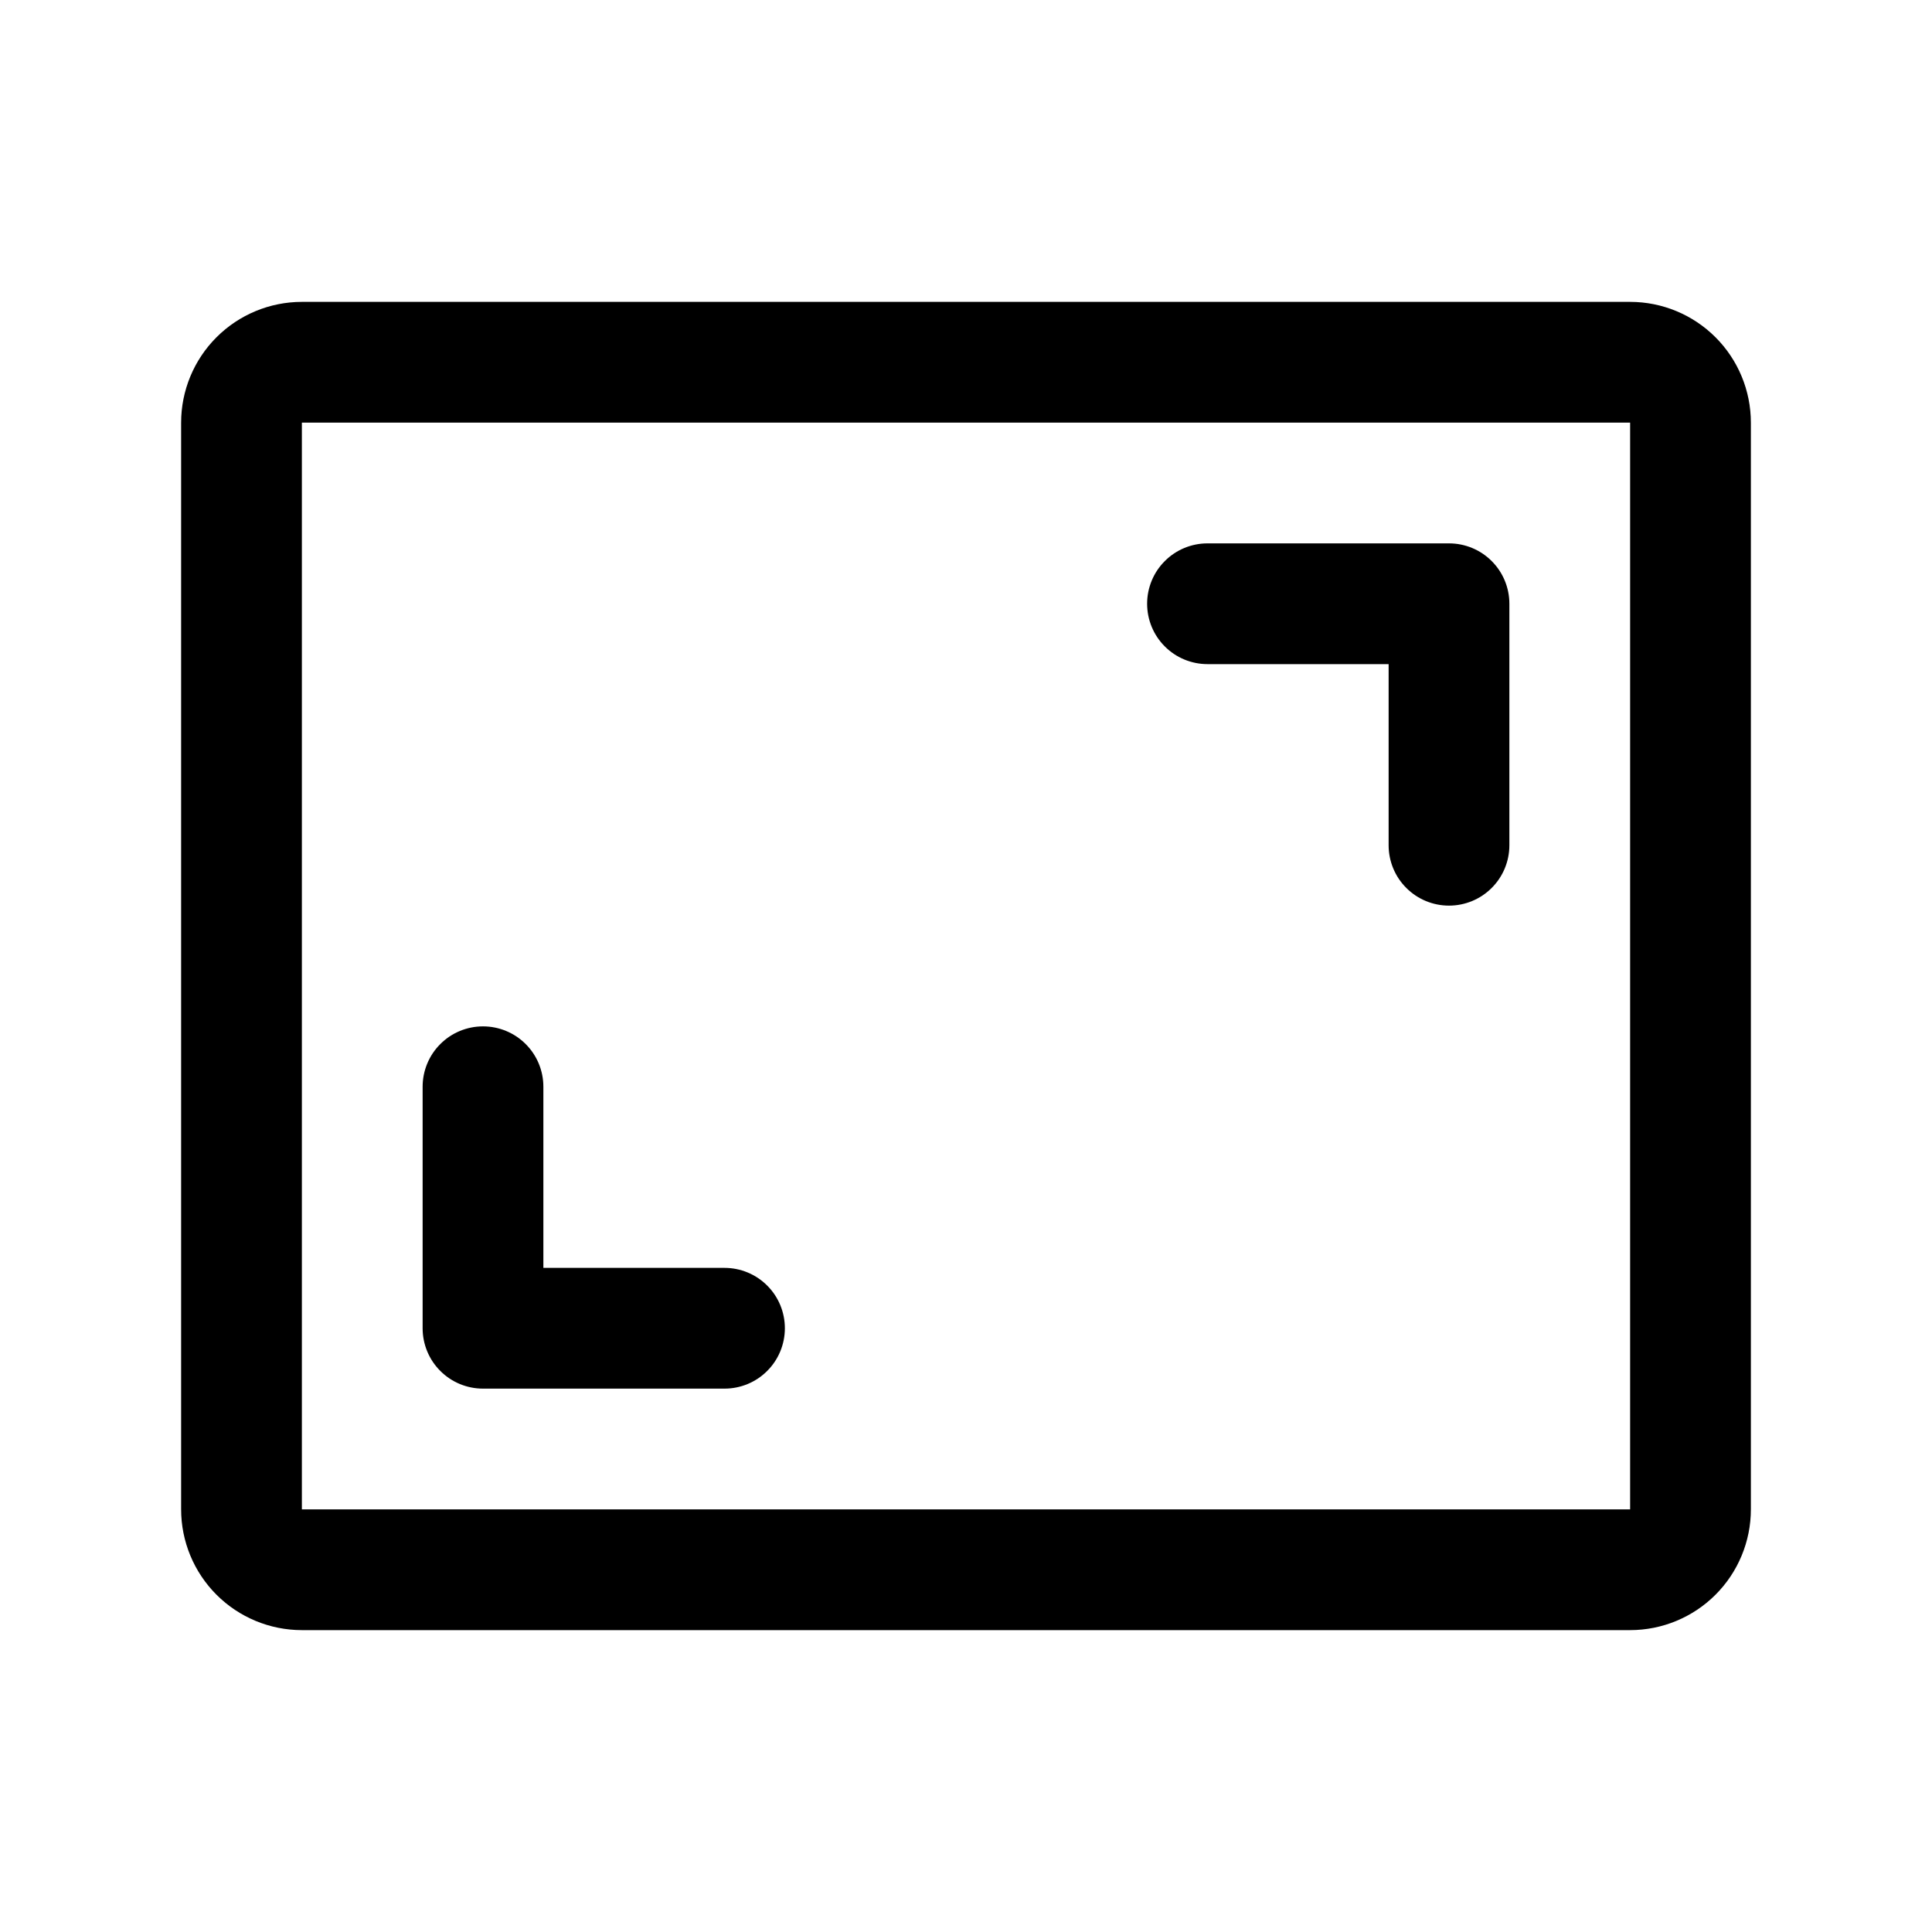 <svg xmlns="http://www.w3.org/2000/svg" width="100%" height="100%" viewBox="0 0 32 32" fill="none">
<path d="M25 10V14C25 14.265 24.895 14.52 24.707 14.707C24.52 14.895 24.265 15 24 15C23.735 15 23.48 14.895 23.293 14.707C23.105 14.52 23 14.265 23 14V11H20C19.735 11 19.48 10.895 19.293 10.707C19.105 10.52 19 10.265 19 10C19 9.735 19.105 9.48 19.293 9.293C19.48 9.105 19.735 9 20 9H24C24.265 9 24.52 9.105 24.707 9.293C24.895 9.48 25 9.735 25 10ZM12 21H9V18C9 17.735 8.895 17.48 8.707 17.293C8.52 17.105 8.265 17 8 17C7.735 17 7.48 17.105 7.293 17.293C7.105 17.48 7 17.735 7 18V22C7 22.265 7.105 22.52 7.293 22.707C7.48 22.895 7.735 23 8 23H12C12.265 23 12.52 22.895 12.707 22.707C12.895 22.52 13 22.265 13 22C13 21.735 12.895 21.48 12.707 21.293C12.52 21.105 12.265 21 12 21ZM29 7V25C29 25.53 28.789 26.039 28.414 26.414C28.039 26.789 27.53 27 27 27H5C4.47 27 3.961 26.789 3.586 26.414C3.211 26.039 3 25.53 3 25V7C3 6.47 3.211 5.961 3.586 5.586C3.961 5.211 4.47 5 5 5H27C27.53 5 28.039 5.211 28.414 5.586C28.789 5.961 29 6.47 29 7ZM27 25V7H5V25H27Z" fill="currentColor"></path>
</svg>